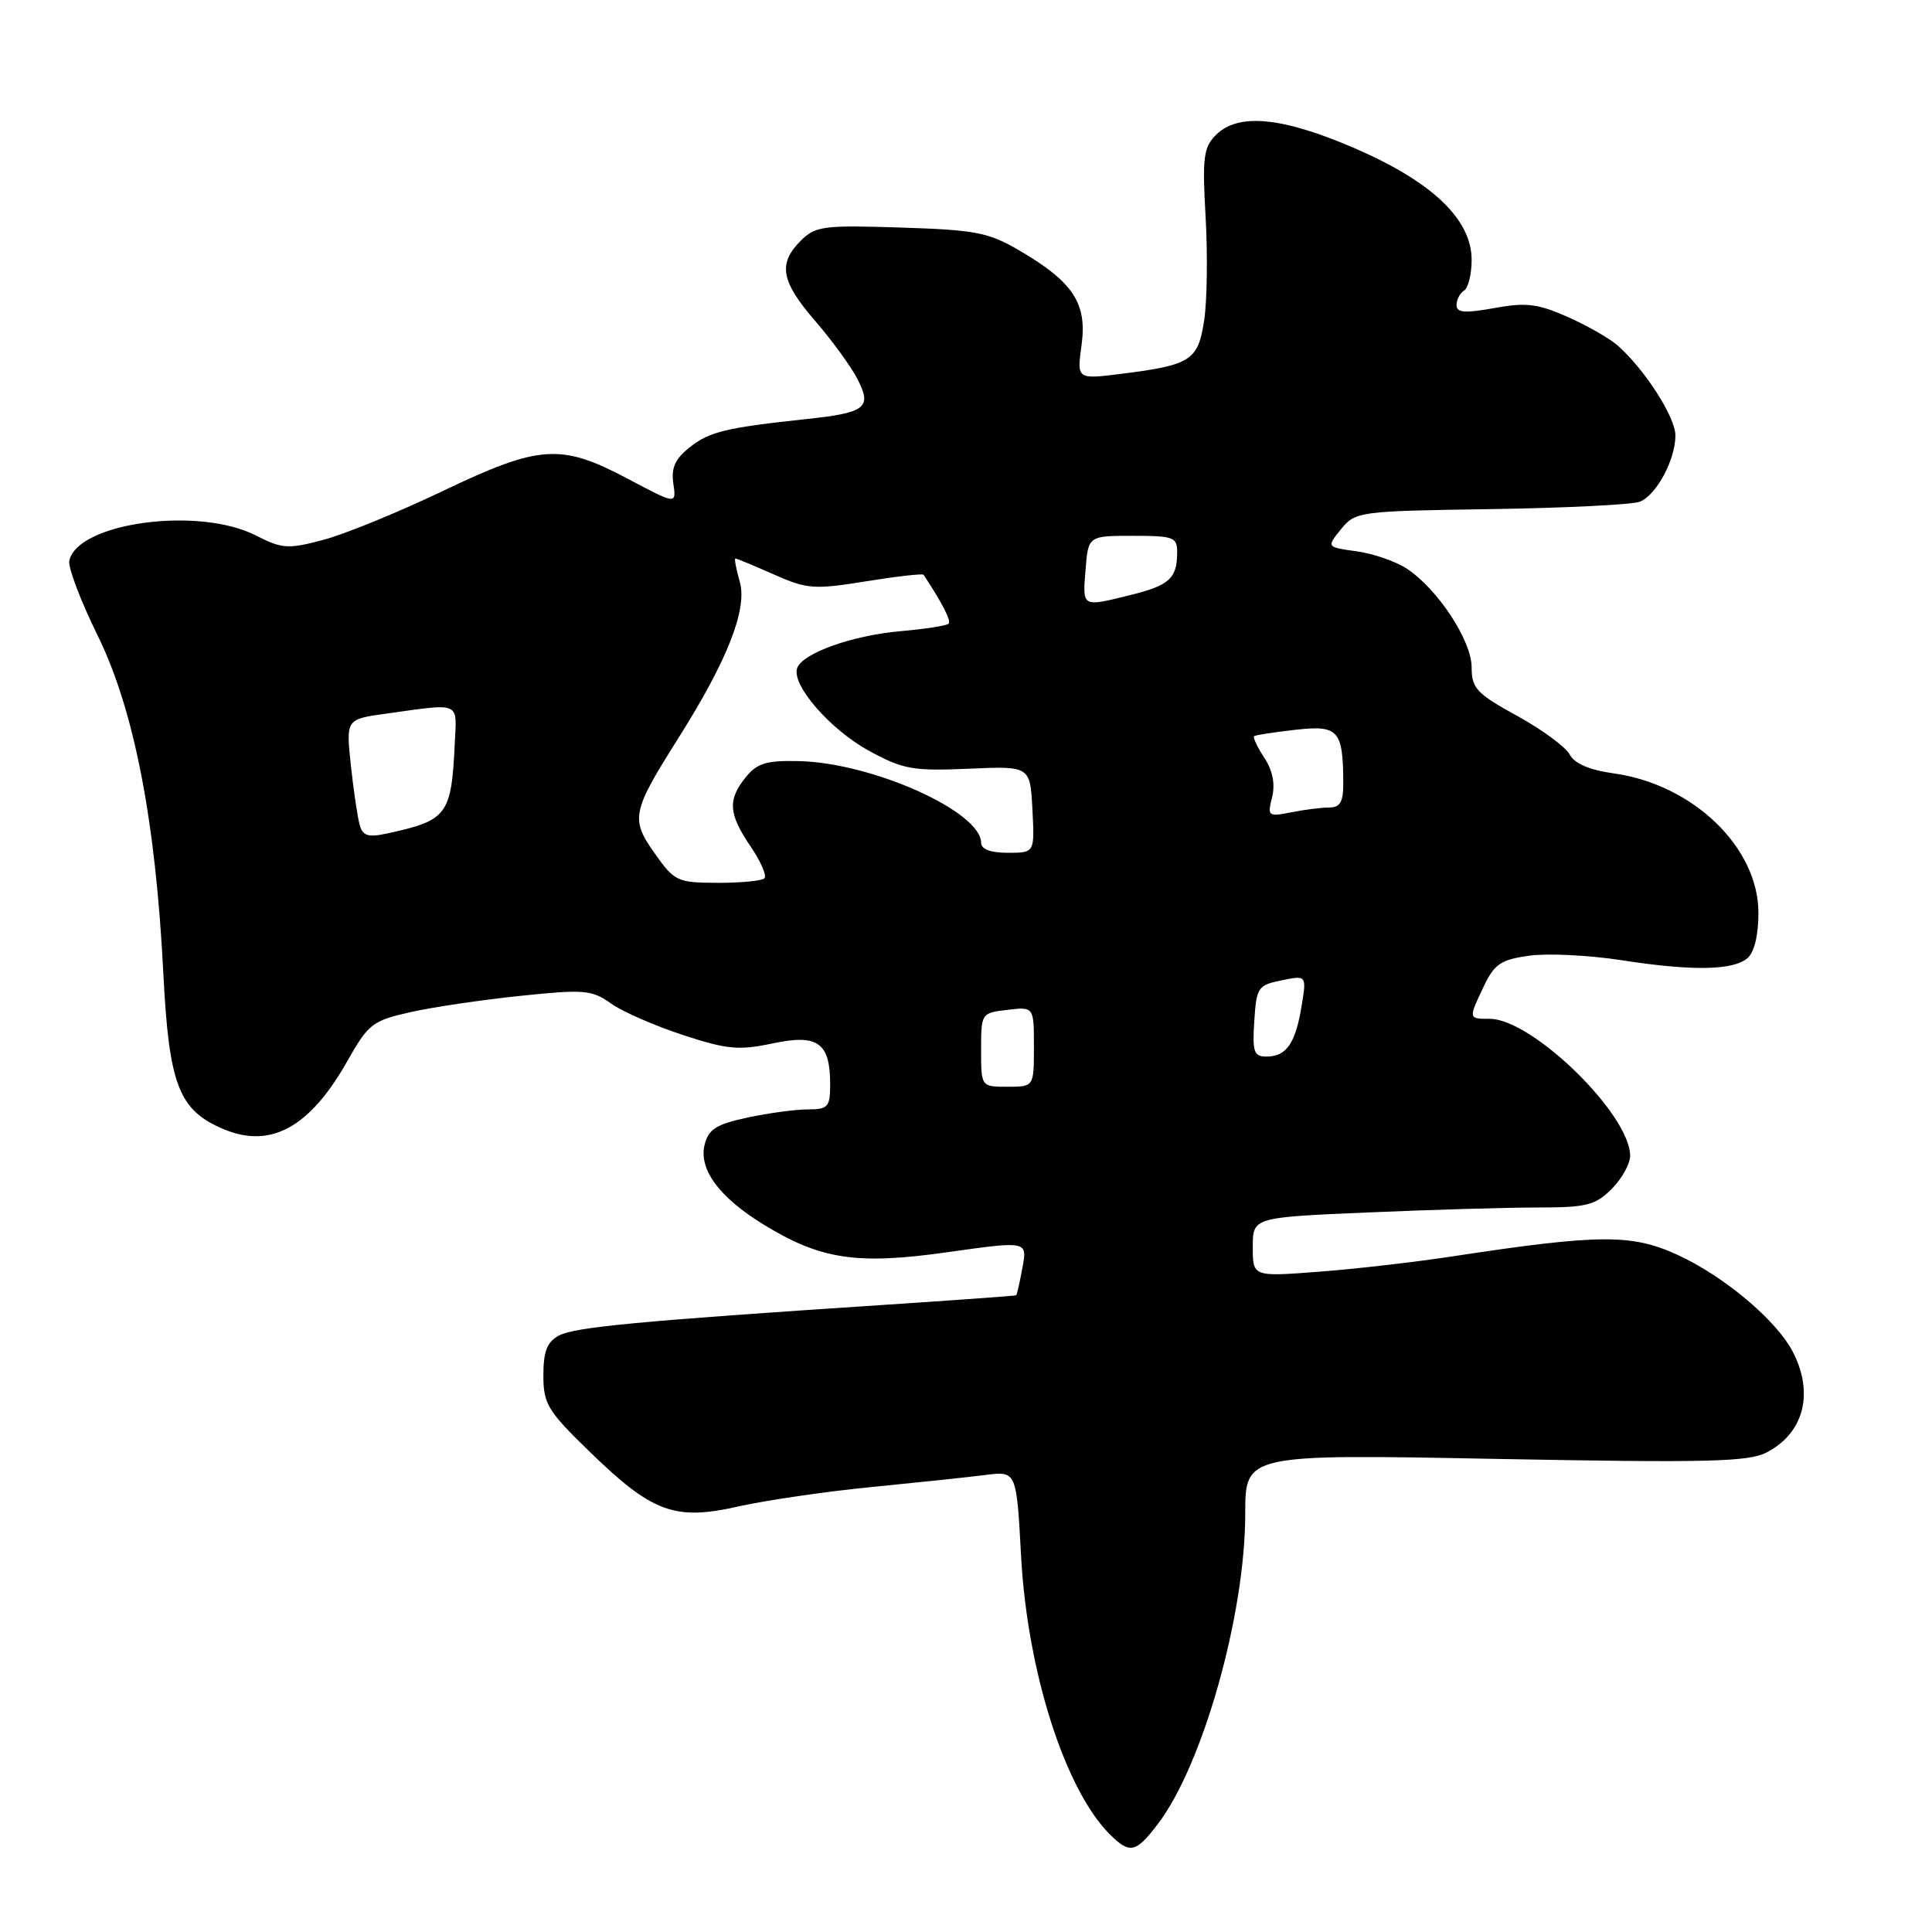 <?xml version="1.0" encoding="UTF-8" standalone="no"?>
<!DOCTYPE svg PUBLIC "-//W3C//DTD SVG 1.1//EN" "http://www.w3.org/Graphics/SVG/1.1/DTD/svg11.dtd" >
<svg xmlns="http://www.w3.org/2000/svg" xmlns:xlink="http://www.w3.org/1999/xlink" version="1.1" viewBox="0 0 256 256">
 <g >
 <path fill="currentColor"
d=" M 153.42 241.69 C 159.38 233.88 165.00 213.93 165.00 200.59 C 165.00 192.68 165.00 192.68 198.11 193.31 C 226.25 193.84 231.65 193.71 234.08 192.46 C 239.02 189.91 240.40 184.61 237.56 179.13 C 235.41 174.95 228.42 169.08 222.25 166.26 C 216.20 163.49 211.90 163.52 192.50 166.47 C 187.55 167.23 179.56 168.15 174.75 168.51 C 166.00 169.18 166.00 169.18 166.00 165.25 C 166.00 161.31 166.00 161.31 181.16 160.66 C 189.50 160.30 199.64 160.00 203.70 160.00 C 210.21 160.00 211.38 159.71 213.55 157.55 C 214.90 156.20 216.00 154.22 216.00 153.15 C 216.00 147.66 203.02 135.00 197.39 135.00 C 194.55 135.00 194.55 135.01 196.63 130.65 C 198.02 127.73 198.89 127.15 202.66 126.63 C 205.08 126.30 210.54 126.57 214.78 127.22 C 224.17 128.68 229.58 128.60 231.53 126.98 C 232.45 126.21 233.00 123.96 233.00 120.96 C 233.00 112.27 224.32 103.92 213.78 102.47 C 210.62 102.03 208.63 101.18 207.99 99.97 C 207.44 98.96 204.30 96.65 201.00 94.84 C 195.65 91.90 195.00 91.20 195.00 88.42 C 195.00 84.88 190.49 78.02 186.39 75.34 C 184.93 74.38 181.95 73.35 179.75 73.05 C 175.77 72.50 175.77 72.50 177.70 70.11 C 179.60 67.78 180.03 67.72 197.57 67.46 C 207.43 67.31 216.30 66.87 217.29 66.48 C 219.49 65.59 222.00 60.92 222.00 57.70 C 222.00 55.28 217.95 48.96 214.36 45.79 C 213.30 44.85 210.31 43.14 207.72 41.99 C 203.76 40.24 202.20 40.05 198.00 40.82 C 194.09 41.53 193.00 41.44 193.00 40.42 C 193.00 39.71 193.45 38.84 194.00 38.50 C 194.55 38.16 195.00 36.33 195.00 34.44 C 195.00 29.09 189.83 24.13 179.61 19.69 C 169.95 15.50 164.08 14.92 161.12 17.88 C 159.47 19.53 159.30 20.87 159.75 28.76 C 160.03 33.71 159.95 39.86 159.56 42.43 C 158.76 47.77 157.81 48.38 148.53 49.54 C 142.69 50.27 142.69 50.27 143.31 45.73 C 144.07 40.22 142.22 37.39 135.18 33.25 C 130.98 30.79 129.35 30.47 119.35 30.15 C 109.10 29.82 108.04 29.96 106.10 31.90 C 103.06 34.94 103.48 37.28 108.01 42.52 C 110.22 45.07 112.74 48.53 113.61 50.21 C 115.57 54.01 114.74 54.68 107.01 55.51 C 96.20 56.67 94.03 57.19 91.44 59.23 C 89.46 60.79 88.92 61.97 89.22 64.08 C 89.63 66.86 89.63 66.86 83.17 63.43 C 74.30 58.73 71.52 58.92 58.57 65.11 C 52.69 67.92 45.59 70.82 42.79 71.55 C 38.16 72.78 37.37 72.72 33.90 70.95 C 26.28 67.06 10.19 69.27 9.18 74.33 C 9.01 75.21 10.70 79.66 12.94 84.21 C 17.77 94.05 20.63 108.75 21.65 129.10 C 22.40 143.81 23.70 147.14 29.66 149.63 C 35.90 152.24 41.08 149.37 46.06 140.54 C 48.82 135.66 49.37 135.24 54.41 134.11 C 57.39 133.44 63.95 132.47 69.00 131.95 C 77.40 131.08 78.42 131.16 80.93 132.95 C 82.44 134.03 86.73 135.91 90.45 137.13 C 96.34 139.06 97.88 139.21 102.36 138.26 C 108.37 136.98 110.00 138.14 110.00 143.69 C 110.00 146.69 109.72 147.00 107.05 147.00 C 105.43 147.00 101.83 147.49 99.05 148.08 C 94.92 148.97 93.88 149.62 93.37 151.67 C 92.55 154.91 95.28 158.63 101.10 162.21 C 108.72 166.90 113.50 167.63 125.57 165.92 C 136.14 164.43 136.14 164.43 135.48 167.97 C 135.12 169.91 134.75 171.56 134.66 171.63 C 134.57 171.70 126.62 172.28 117.00 172.91 C 84.71 175.04 76.15 175.85 74.07 176.96 C 72.49 177.81 72.00 179.05 72.00 182.24 C 72.00 186.01 72.56 186.95 78.03 192.26 C 86.43 200.44 89.37 201.53 97.85 199.61 C 101.51 198.79 109.45 197.63 115.50 197.04 C 121.55 196.44 128.34 195.73 130.59 195.44 C 134.69 194.92 134.69 194.92 135.30 206.21 C 136.12 221.45 141.11 237.11 147.03 243.03 C 149.70 245.70 150.49 245.54 153.42 241.69 Z  M 130.00 139.11 C 130.00 134.26 130.03 134.21 133.50 133.81 C 137.00 133.40 137.00 133.40 137.00 138.70 C 137.00 144.00 137.00 144.00 133.50 144.00 C 130.00 144.00 130.00 144.00 130.00 139.11 Z  M 166.20 135.29 C 166.48 130.84 166.69 130.53 169.82 129.90 C 173.14 129.22 173.14 129.22 172.46 133.36 C 171.65 138.27 170.44 140.00 167.82 140.00 C 166.14 140.00 165.93 139.38 166.20 135.29 Z  M 86.74 113.06 C 83.52 108.50 83.71 107.58 89.94 97.72 C 96.41 87.46 99.06 80.70 98.02 77.08 C 97.54 75.39 97.28 74.00 97.44 74.00 C 97.61 74.00 99.90 74.95 102.52 76.11 C 106.94 78.07 107.86 78.14 114.73 77.03 C 118.82 76.37 122.26 75.98 122.38 76.16 C 124.89 79.97 126.07 82.27 125.69 82.65 C 125.42 82.91 122.58 83.35 119.36 83.63 C 112.97 84.19 106.40 86.52 105.64 88.50 C 104.80 90.69 109.98 96.67 115.16 99.49 C 119.67 101.95 120.96 102.18 128.33 101.86 C 136.50 101.50 136.50 101.50 136.80 107.25 C 137.10 113.00 137.10 113.00 133.55 113.00 C 131.27 113.00 130.00 112.53 130.00 111.67 C 130.00 107.54 115.58 101.07 105.87 100.85 C 101.57 100.75 100.31 101.13 98.82 102.98 C 96.40 105.97 96.52 107.84 99.45 112.15 C 100.80 114.13 101.63 116.04 101.29 116.38 C 100.95 116.72 98.15 116.99 95.08 116.98 C 89.74 116.96 89.38 116.79 86.74 113.06 Z  M 47.66 109.31 C 47.38 108.31 46.85 104.75 46.49 101.40 C 45.84 95.30 45.84 95.30 51.17 94.56 C 61.16 93.17 60.53 92.90 60.26 98.50 C 59.81 107.99 59.28 108.71 51.34 110.43 C 48.78 110.99 48.07 110.77 47.66 109.31 Z  M 168.56 105.63 C 168.99 103.89 168.64 102.11 167.53 100.41 C 166.60 98.99 165.99 97.70 166.17 97.55 C 166.35 97.40 168.82 97.02 171.65 96.70 C 177.35 96.06 177.96 96.73 177.99 103.75 C 178.00 106.27 177.58 107.00 176.12 107.00 C 175.09 107.00 172.82 107.29 171.07 107.64 C 168.04 108.24 167.92 108.15 168.56 105.63 Z  M 143.84 75.50 C 144.20 71.00 144.20 71.00 150.10 71.00 C 155.56 71.00 156.00 71.17 155.98 73.25 C 155.96 76.64 154.94 77.57 149.81 78.84 C 143.31 80.45 143.44 80.52 143.84 75.50 Z "/>
</g>
</svg>